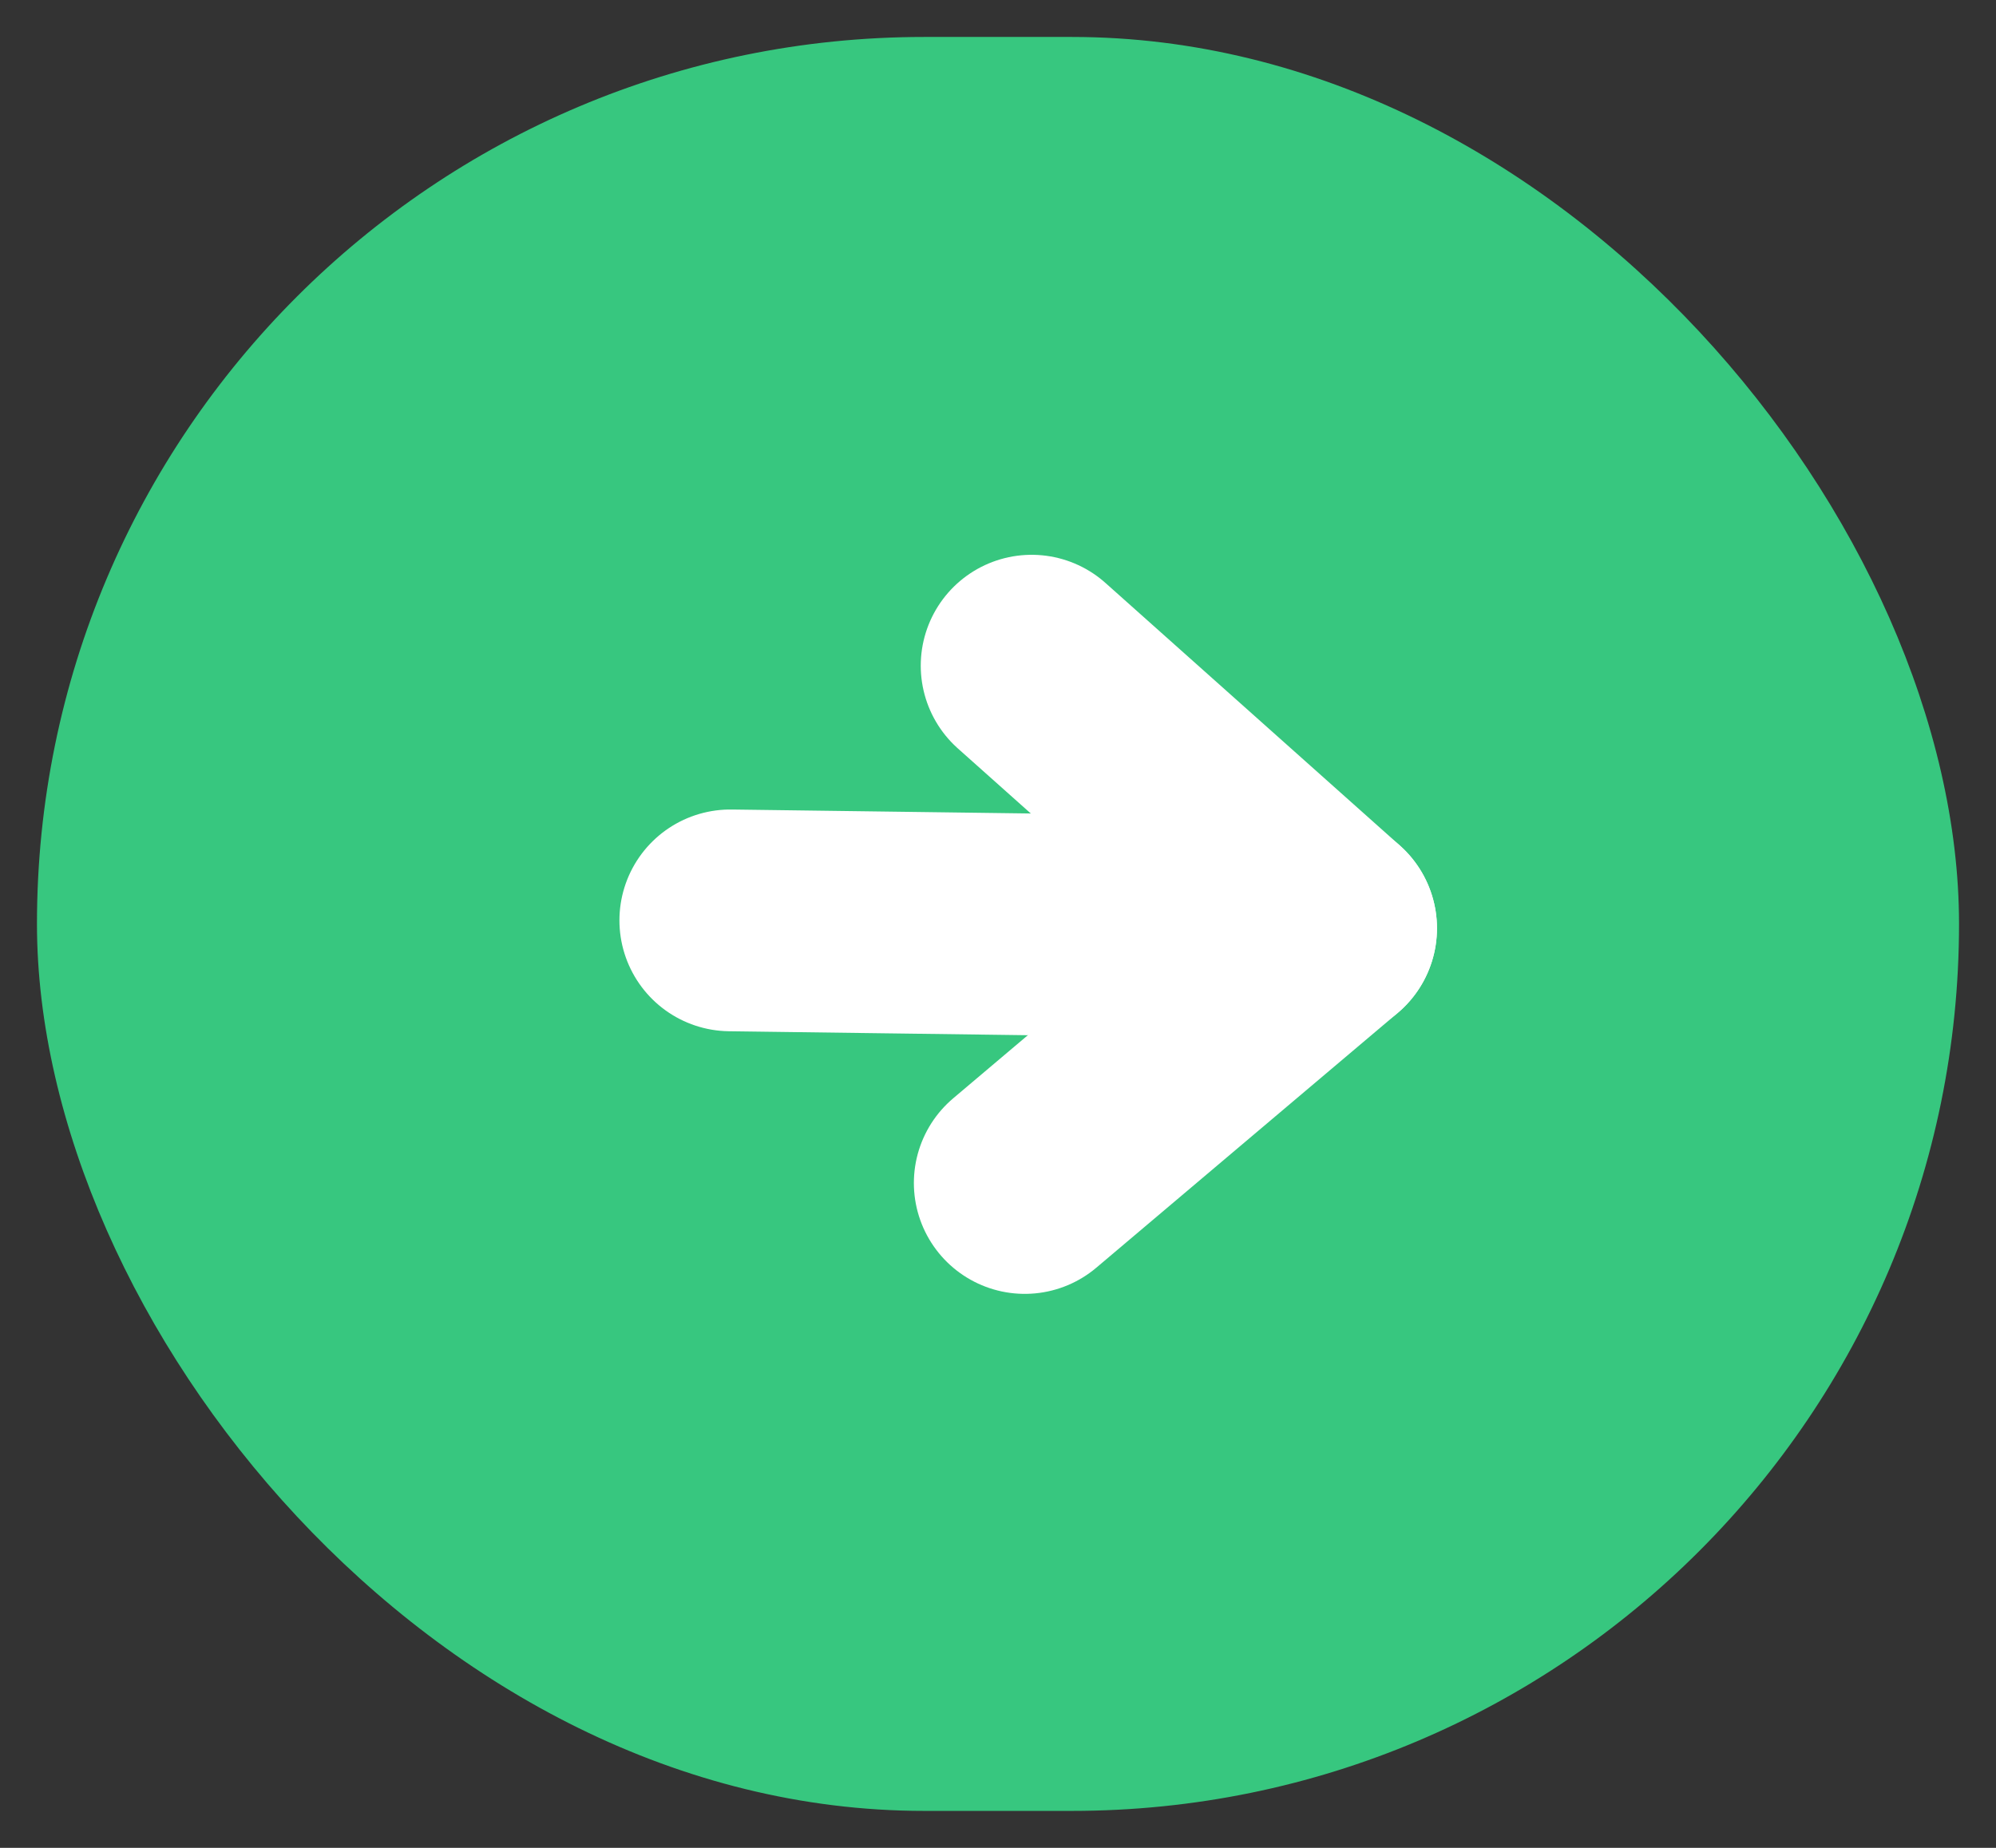 <svg width="27" height="25" viewBox="0 0 27 25" fill="none" xmlns="http://www.w3.org/2000/svg">
<rect x="0" y="0" width="27" height="25" fill="#333333" stroke="none"/>
<rect x="0.5" y="0.5" width="26" height="24" rx="12" fill="#37C77F"/>
<path d="M9.879 12.452L17.938 12.559" stroke="white" stroke-width="3" stroke-linecap="round" stroke-linejoin="round"/>
<path d="M13.955 9.006L17.938 12.559L13.862 16.005" stroke="white" stroke-width="3" stroke-linecap="round" stroke-linejoin="round"/>
</svg>
